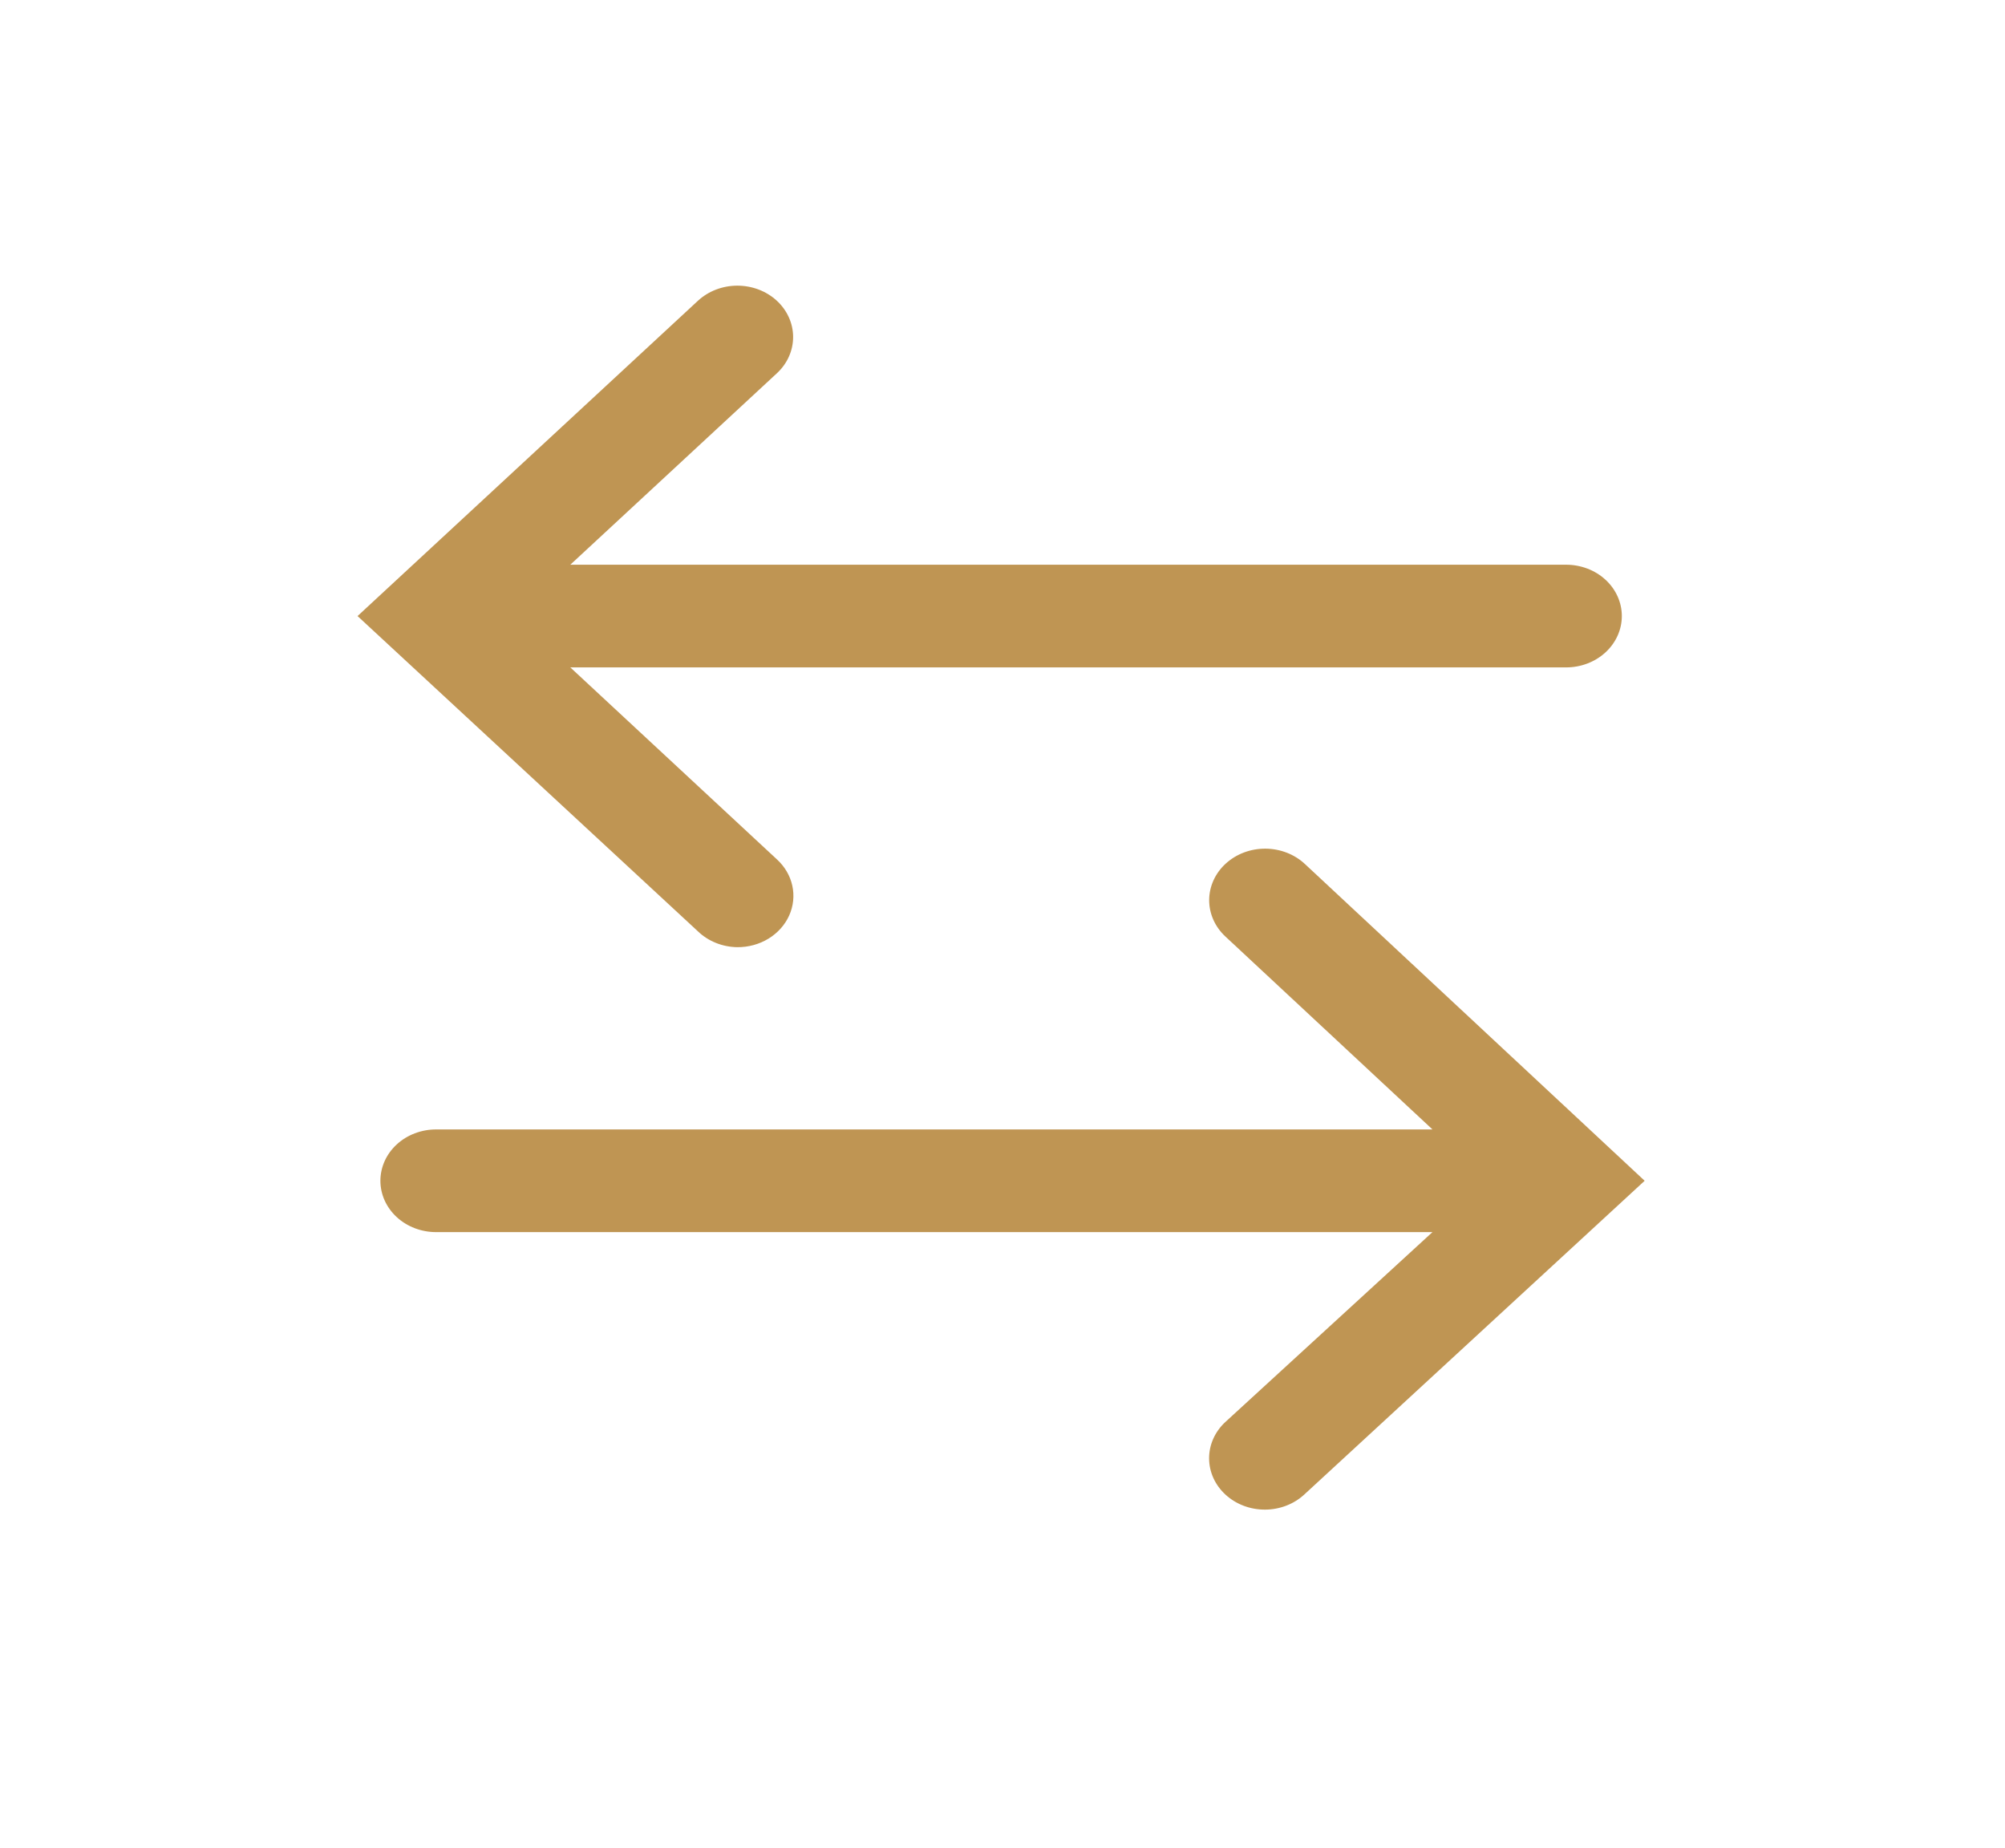 <svg width="166" height="153" viewBox="0 0 166 153" fill="none" xmlns="http://www.w3.org/2000/svg">
<g clip-path="url(#clip0_452_296)">
<path d="M108.038 71.527C107.176 70.721 106.002 70.264 104.774 70.256C103.546 70.248 102.365 70.69 101.491 71.485C100.616 72.279 100.12 73.362 100.111 74.493C100.103 75.625 100.582 76.714 101.444 77.52L118.598 93.5H36.105C34.882 93.5 33.709 93.947 32.844 94.744C31.98 95.541 31.494 96.622 31.494 97.75C31.494 98.877 31.98 99.958 32.844 100.755C33.709 101.552 34.882 102 36.105 102H118.598L101.444 117.725C101.018 118.121 100.68 118.591 100.45 119.107C100.22 119.624 100.103 120.177 100.105 120.736C100.107 121.294 100.228 121.847 100.462 122.362C100.696 122.877 101.038 123.345 101.468 123.738C101.897 124.132 102.407 124.443 102.968 124.655C103.528 124.867 104.129 124.975 104.735 124.973C105.341 124.971 105.94 124.859 106.499 124.644C107.058 124.428 107.565 124.113 107.992 123.717L136.166 97.75L108.038 71.527Z" fill="#BF9553"/>
<path d="M61.051 78.412C61.967 78.417 62.864 78.17 63.627 77.704C64.39 77.237 64.985 76.572 65.337 75.792C65.688 75.012 65.779 74.154 65.599 73.326C65.419 72.499 64.975 71.739 64.325 71.145L47.218 55.25H129.664C130.887 55.25 132.06 54.802 132.925 54.005C133.79 53.208 134.276 52.127 134.276 51C134.276 49.872 133.79 48.791 132.925 47.994C132.06 47.197 130.887 46.75 129.664 46.75H47.218L64.325 30.897C64.752 30.501 65.09 30.031 65.32 29.514C65.55 28.998 65.667 28.444 65.665 27.886C65.663 27.327 65.541 26.775 65.307 26.26C65.073 25.744 64.732 25.277 64.302 24.883C63.872 24.49 63.362 24.178 62.802 23.966C62.241 23.755 61.641 23.646 61.035 23.648C59.811 23.652 58.639 24.104 57.777 24.905L29.603 51L57.777 77.095C58.2 77.504 58.708 77.831 59.27 78.057C59.832 78.284 60.438 78.404 61.051 78.412Z" fill="#BF9553"/>
</g>
<defs>
<clipPath id="clip0_452_296">
<rect width="166" height="153" fill="white"/>
</clipPath>
</defs>
</svg>
